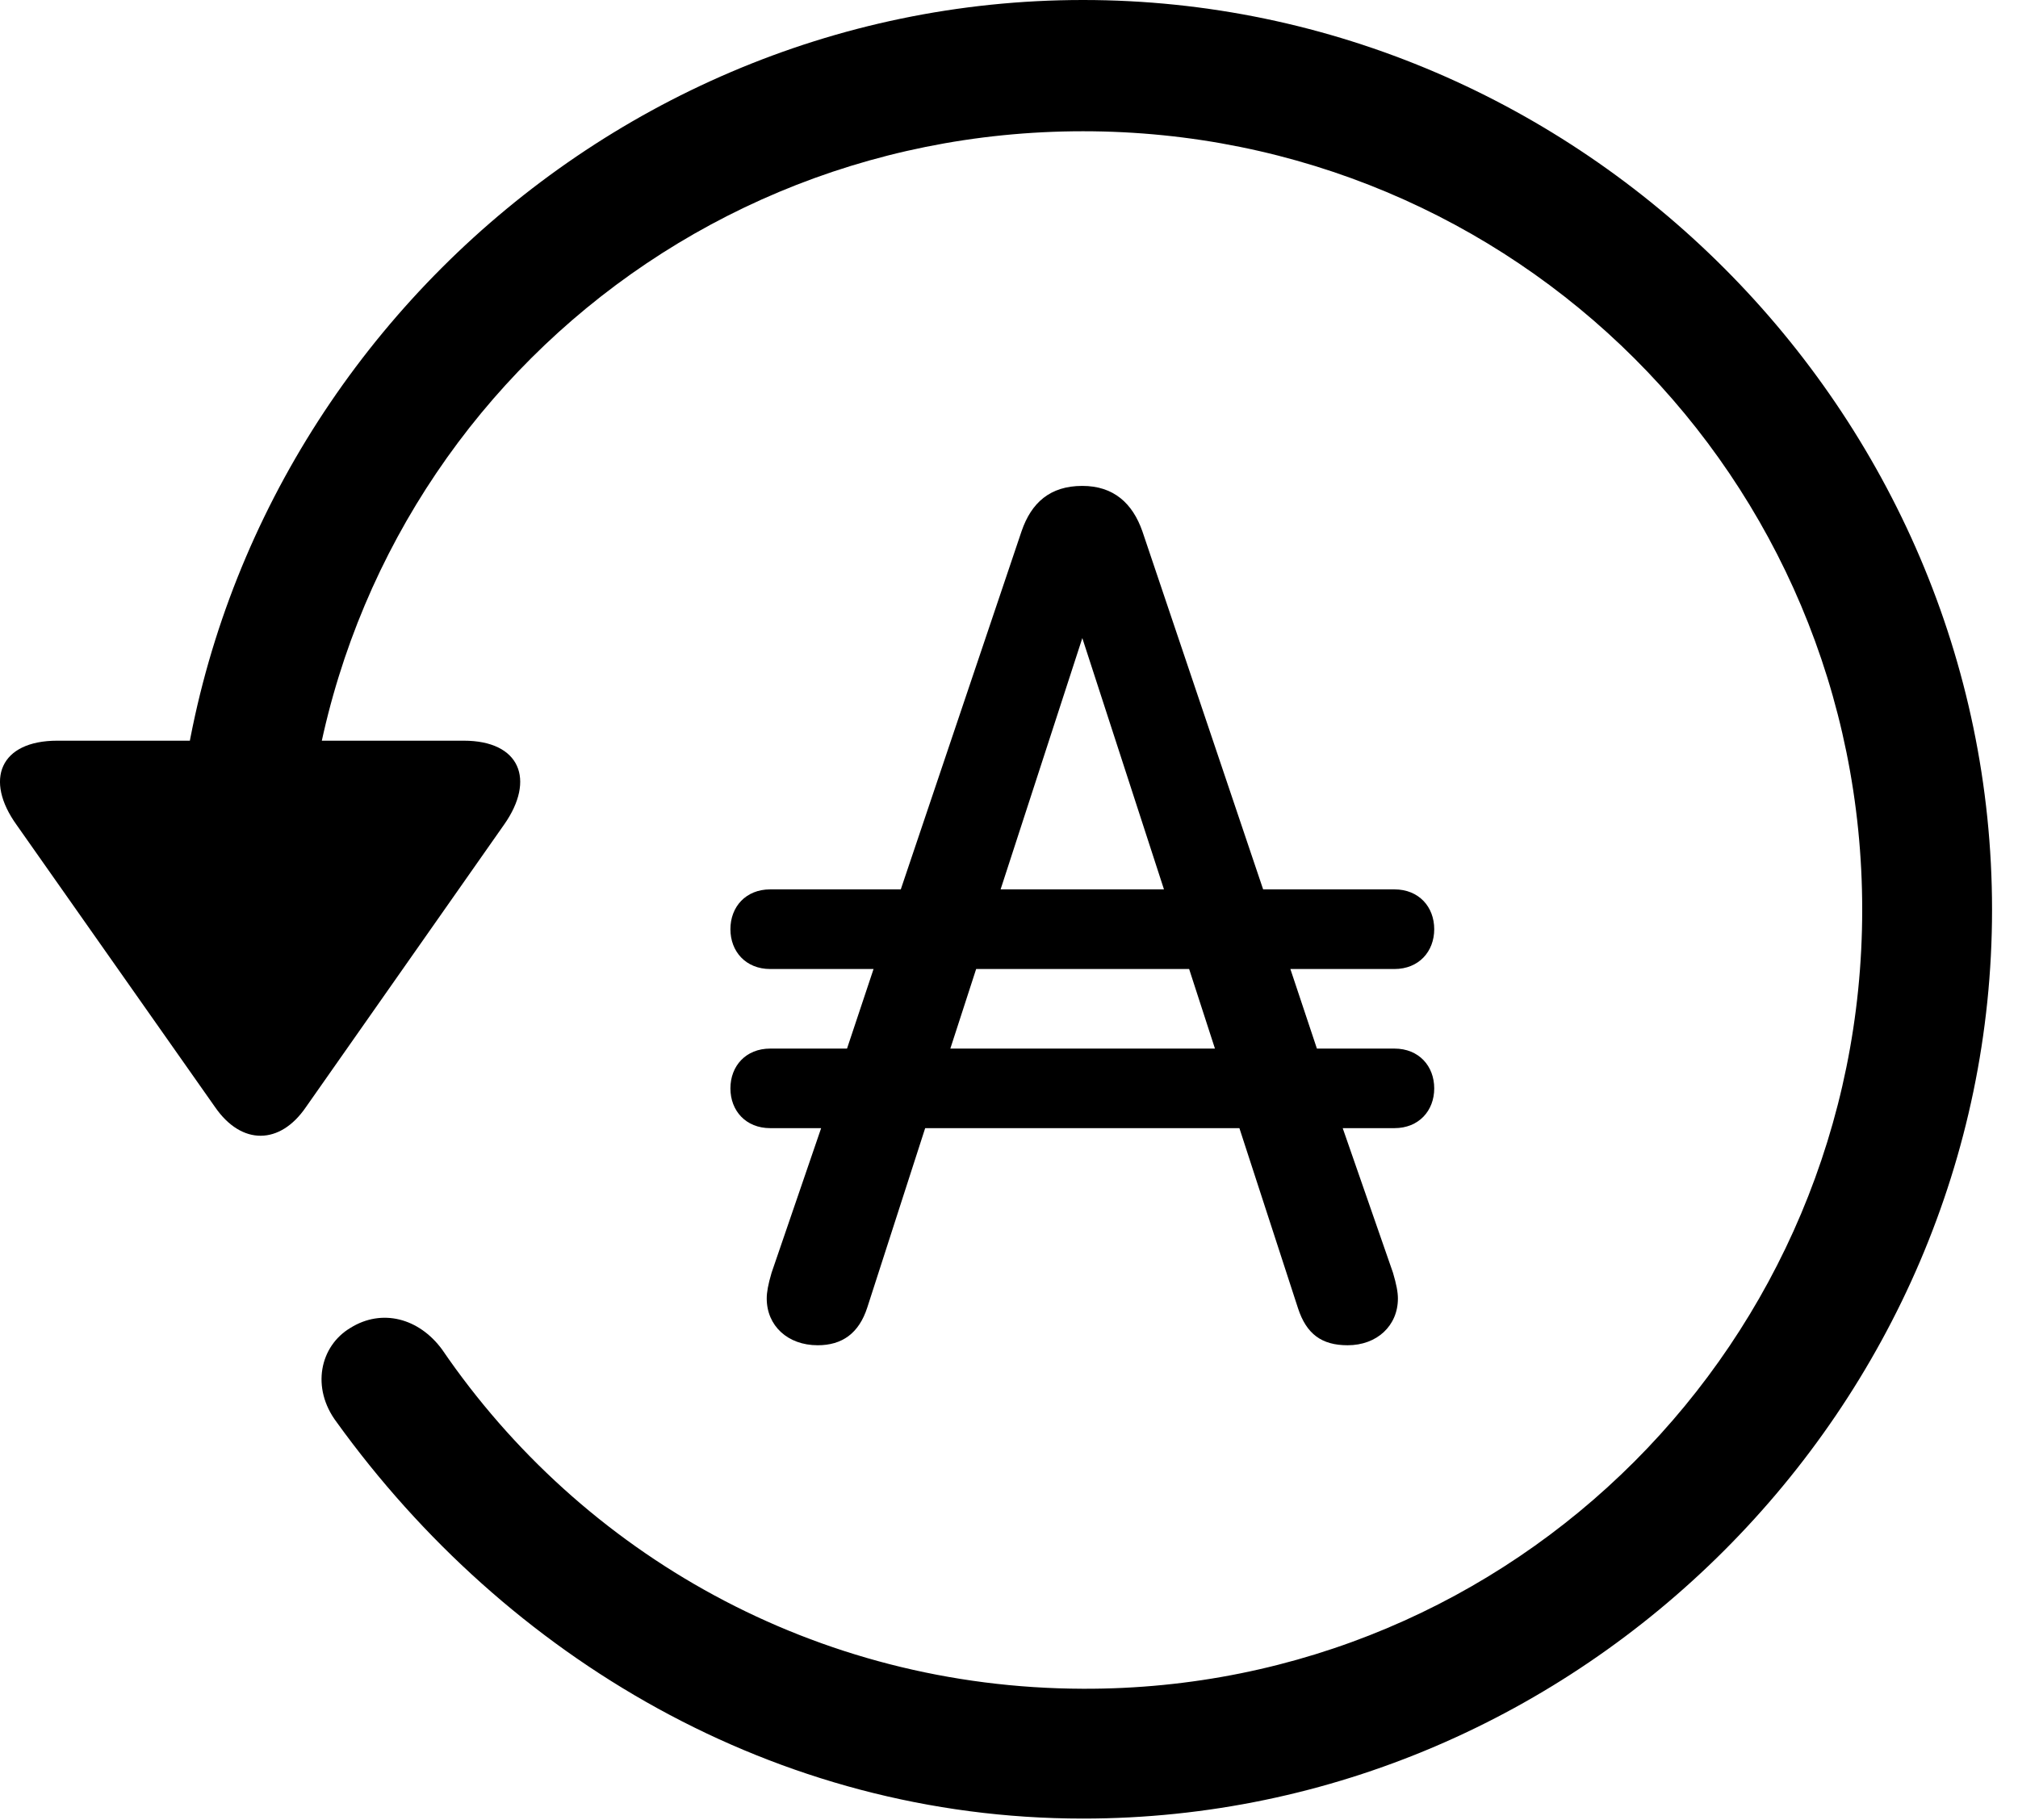 <svg version="1.1" xmlns="http://www.w3.org/2000/svg" xmlns:xlink="http://www.w3.org/1999/xlink" width="28.225" height="25.459" viewBox="0 0 28.225 25.459">
 <g>
  <rect height="25.459" opacity="0" width="28.225" x="0" y="0"/>
  <path d="M15.148 25.439C22.11 25.439 27.862 19.678 27.862 12.725C27.862 5.762 22.11 0 15.148 0C8.185 0 2.433 5.752 2.433 12.715L4.249 12.715C4.249 6.67 9.103 1.836 15.148 1.836C21.183 1.836 26.046 6.68 26.046 12.725C26.046 18.76 21.183 23.643 15.148 23.623C11.407 23.613 8.136 21.738 6.183 18.877C5.86 18.438 5.343 18.301 4.903 18.574C4.474 18.828 4.347 19.414 4.708 19.893C7.081 23.184 10.841 25.439 15.148 25.439ZM0.802 10.361C0.001 10.361-0.224 10.908 0.235 11.543L3.009 15.488C3.38 16.025 3.917 16.016 4.278 15.488L7.052 11.533C7.491 10.908 7.276 10.361 6.485 10.361Z" fill="currentColor"/>
  <path d="M10.216 15.225C10.216 15.537 10.431 15.781 10.773 15.781L11.485 15.781L10.792 17.803C10.743 17.969 10.724 18.076 10.724 18.164C10.724 18.545 11.017 18.818 11.437 18.818C11.778 18.818 12.013 18.652 12.13 18.291L12.94 15.781L17.335 15.781L18.155 18.301C18.273 18.662 18.487 18.818 18.849 18.818C19.259 18.818 19.552 18.545 19.552 18.164C19.552 18.076 19.532 17.969 19.483 17.803L18.78 15.781L19.503 15.781C19.845 15.781 20.06 15.537 20.06 15.225C20.06 14.912 19.845 14.668 19.503 14.668L18.419 14.668L18.048 13.555L19.503 13.555C19.845 13.555 20.06 13.31 20.06 12.998C20.06 12.685 19.845 12.441 19.503 12.441L17.667 12.441L15.978 7.432C15.841 7.041 15.577 6.797 15.138 6.797C14.688 6.797 14.425 7.031 14.288 7.432L12.599 12.441L10.773 12.441C10.431 12.441 10.216 12.685 10.216 12.998C10.216 13.31 10.431 13.555 10.773 13.555L12.218 13.555L11.847 14.668L10.773 14.668C10.431 14.668 10.216 14.912 10.216 15.225ZM13.292 14.668L13.653 13.555L16.632 13.555L16.993 14.668ZM13.995 12.441L15.138 8.926L16.28 12.441Z" fill="currentColor"/>
 </g>
</svg>
